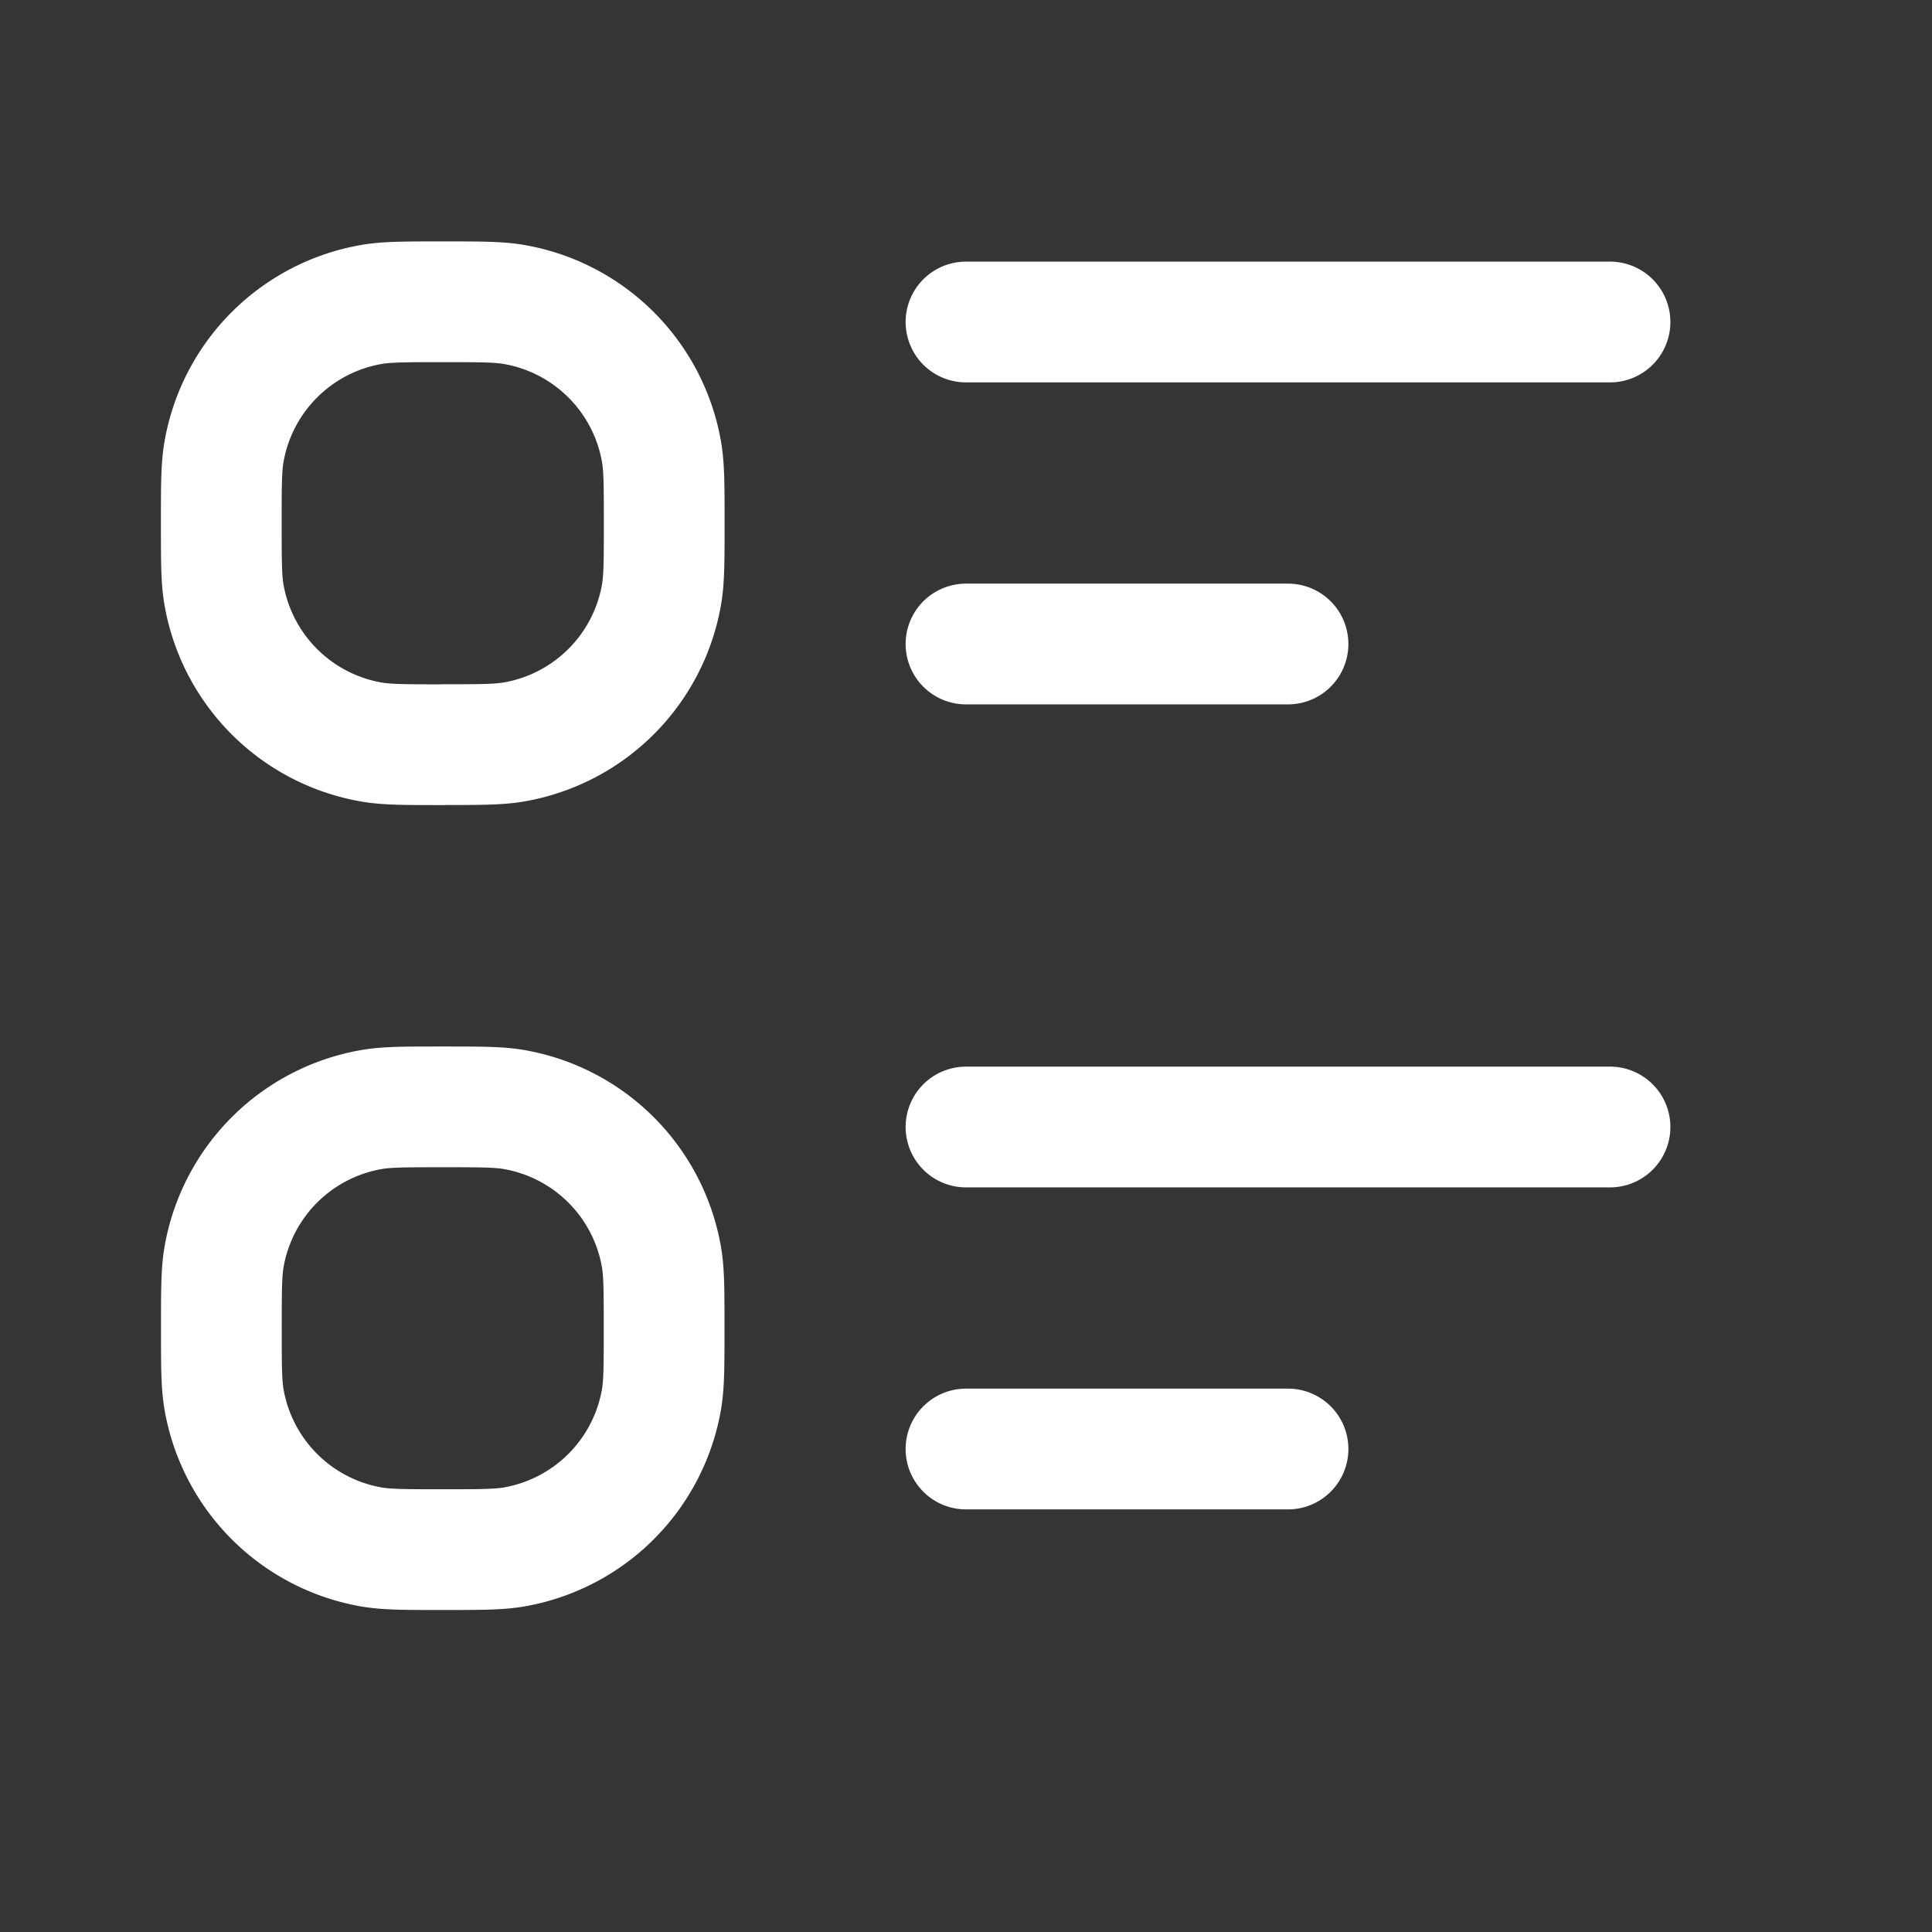 <svg xmlns="http://www.w3.org/2000/svg" width="24" height="24" fill="none"><rect width="100%" height="100%" fill="#333333" stroke="none"/><path fill="#fff" fill-opacity=".01" d="M24 0v24H0V0z"/><path stroke="#FFFFFF" stroke-linecap="round" stroke-linejoin="round" stroke-width="1.5" d="M12 4h8m-8 4h4m-4 6h8m-8 4h4M5.5 19.25c.465 0 .697 0 .89-.034a2.25 2.25 0 0 0 1.826-1.825c.034-.194.034-.426.034-.891v0c0-.465 0-.697-.034-.89a2.25 2.25 0 0 0-1.825-1.826c-.194-.034-.426-.034-.891-.034v0c-.465 0-.697 0-.89.034a2.25 2.25 0 0 0-1.826 1.825c-.034.194-.034.426-.034.891v0c0 .465 0 .697.034.89a2.25 2.25 0 0 0 1.825 1.826c.194.034.426.034.891.034m0-10c.465 0 .697 0 .89-.034A2.25 2.25 0 0 0 8.217 7.39c.034-.194.034-.426.034-.891v0c0-.465 0-.697-.034-.89A2.25 2.25 0 0 0 6.39 3.783c-.194-.034-.426-.034-.891-.034v0c-.465 0-.697 0-.89.034A2.25 2.25 0 0 0 2.783 5.61c-.034.194-.034.426-.034.891v0c0 .465 0 .697.034.89A2.25 2.25 0 0 0 4.61 9.217c.194.034.426.034.891.034"/></svg>